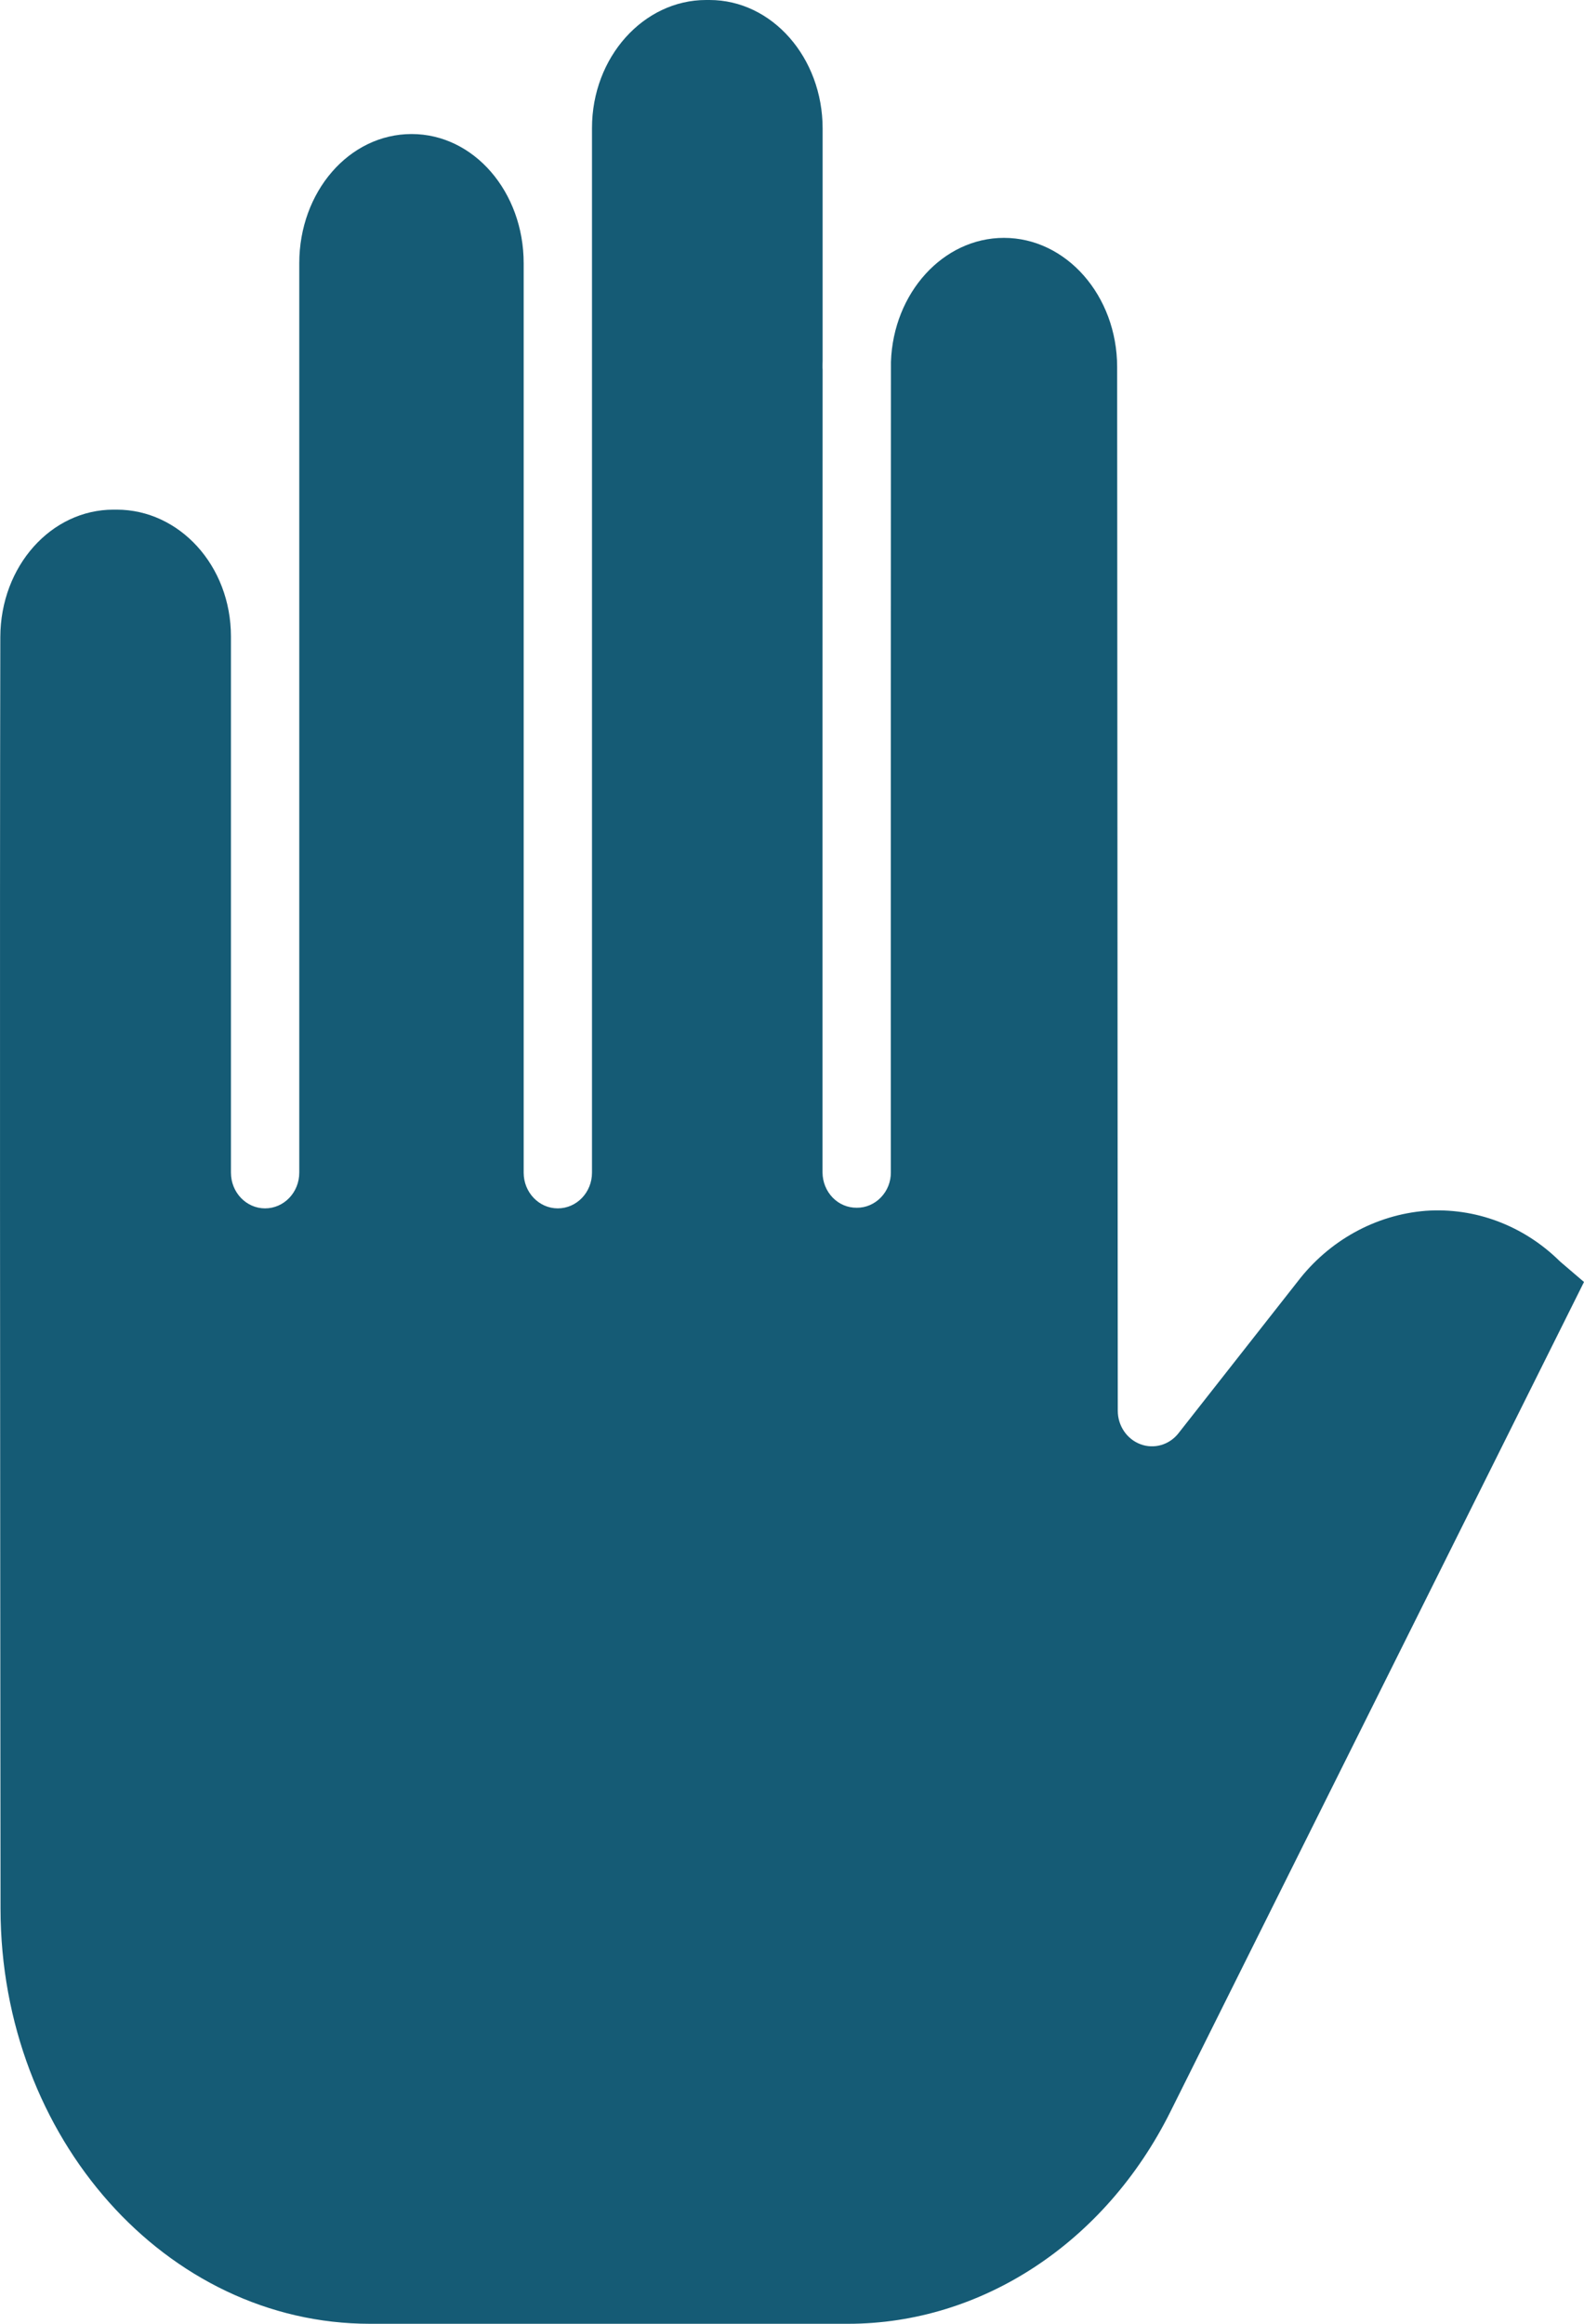 <svg width="15" height="22" viewBox="0 0 15 22" fill="none" xmlns="http://www.w3.org/2000/svg">
<path d="M3.503 22H8.031C9.295 22 10.464 21.234 11.083 19.993L15 12.137L14.779 11.948C14.775 11.944 14.771 11.94 14.767 11.937C14.426 11.602 13.968 11.43 13.502 11.463C13.026 11.501 12.586 11.744 12.288 12.133L11.159 13.57C11.072 13.68 10.928 13.721 10.8 13.673C10.671 13.625 10.585 13.498 10.585 13.356L10.579 3.473C10.578 2.8 10.098 2.252 9.507 2.252C8.93 2.252 8.459 2.774 8.437 3.426C8.437 4.424 8.436 5.511 8.436 6.545C8.436 8.884 8.435 10.902 8.436 11.098C8.437 11.188 8.403 11.273 8.342 11.336C8.282 11.399 8.199 11.435 8.114 11.434H8.113C8.027 11.435 7.945 11.4 7.885 11.338C7.824 11.275 7.79 11.19 7.789 11.101C7.789 10.903 7.789 8.886 7.789 6.546C7.789 5.537 7.79 4.477 7.79 3.498C7.789 3.49 7.789 3.483 7.789 3.475C7.789 3.456 7.789 3.438 7.79 3.418C7.79 2.597 7.79 1.838 7.79 1.217C7.79 0.544 7.31 0 6.719 0H6.686C6.096 0 5.606 0.539 5.606 1.213V11.102C5.606 11.289 5.461 11.44 5.282 11.44C5.104 11.44 4.959 11.289 4.959 11.102V2.492C4.959 1.818 4.489 1.269 3.898 1.269C3.304 1.269 2.834 1.818 2.834 2.492V11.102C2.834 11.289 2.689 11.44 2.51 11.44C2.332 11.44 2.187 11.289 2.187 11.102V6.027C2.187 5.352 1.696 4.825 1.105 4.825H1.074C0.485 4.825 0.005 5.359 0.003 6.031C-0.003 8.804 0.001 13.694 0.005 18.071C0.007 20.24 1.576 22 3.503 22Z" fill="#155b75"/>
</svg>
